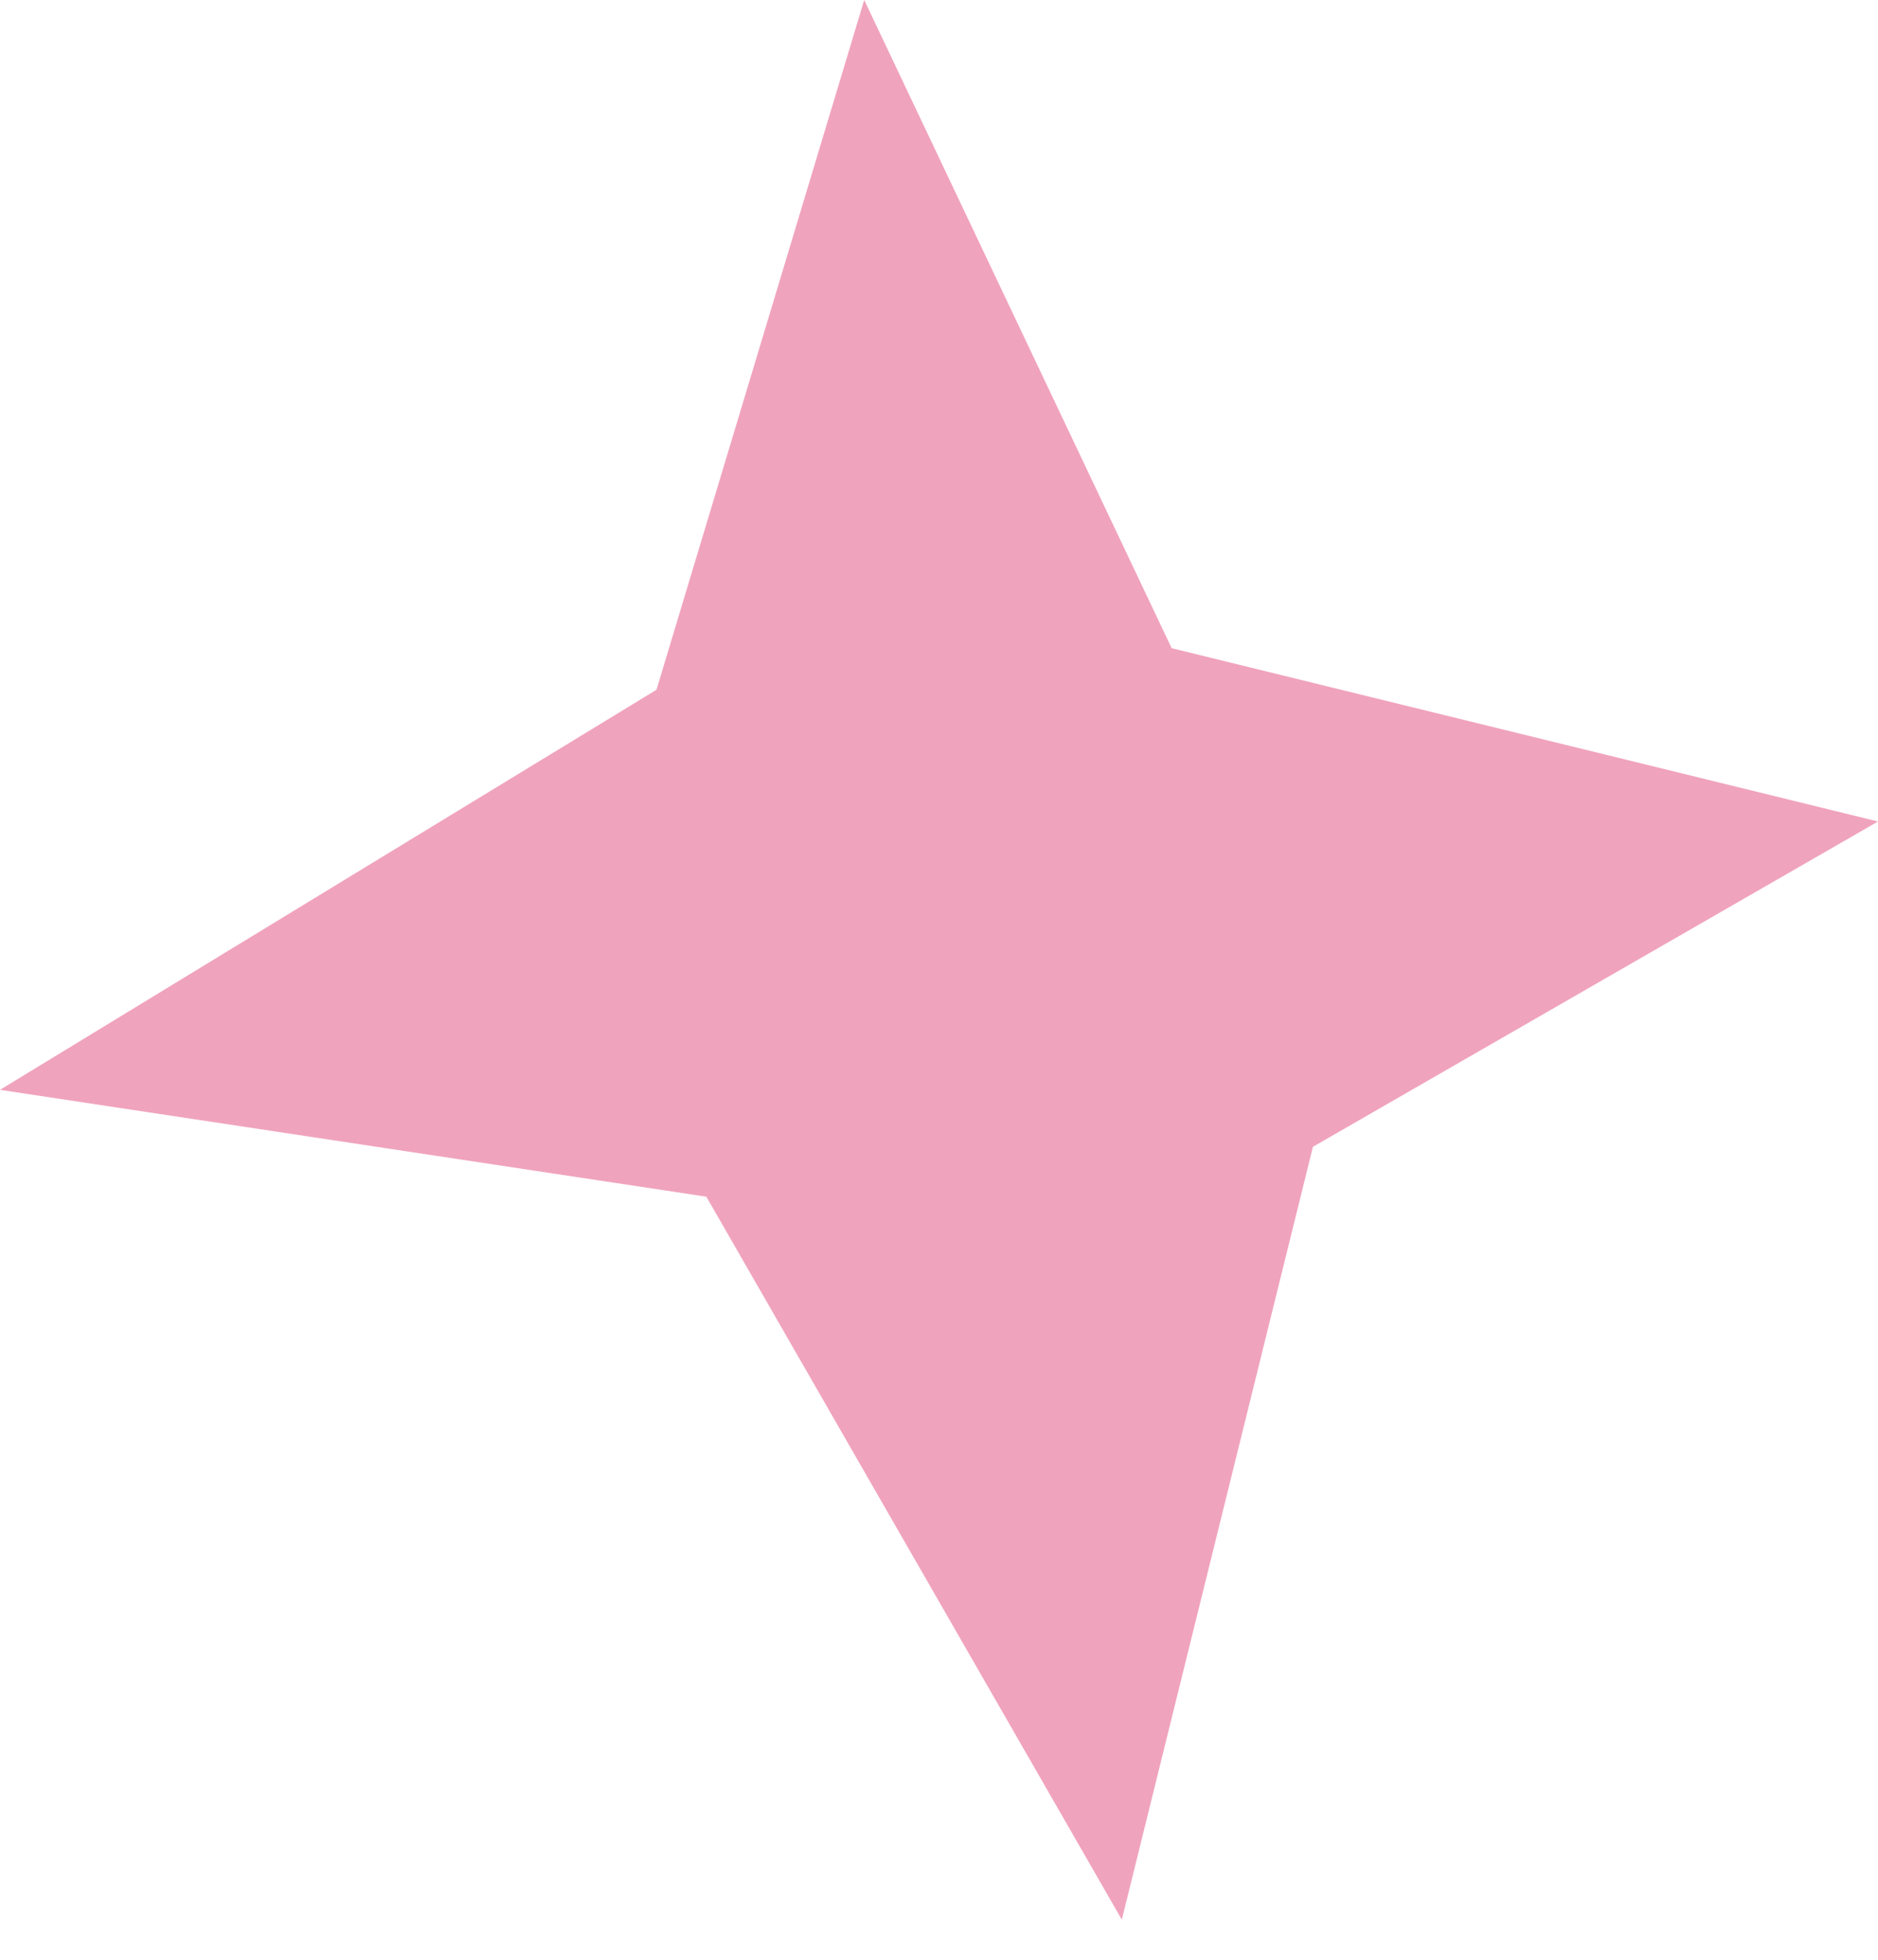 <svg width="46" height="48" viewBox="0 0 46 48" fill="none" xmlns="http://www.w3.org/2000/svg">
<path d="M21.168 0L16.08 16.894L0 26.693L17.301 29.31L27.478 47.018L32.159 28.088L46 20.121L28.699 15.876L21.168 0Z" fill="#F0A3BD"/>
</svg>
